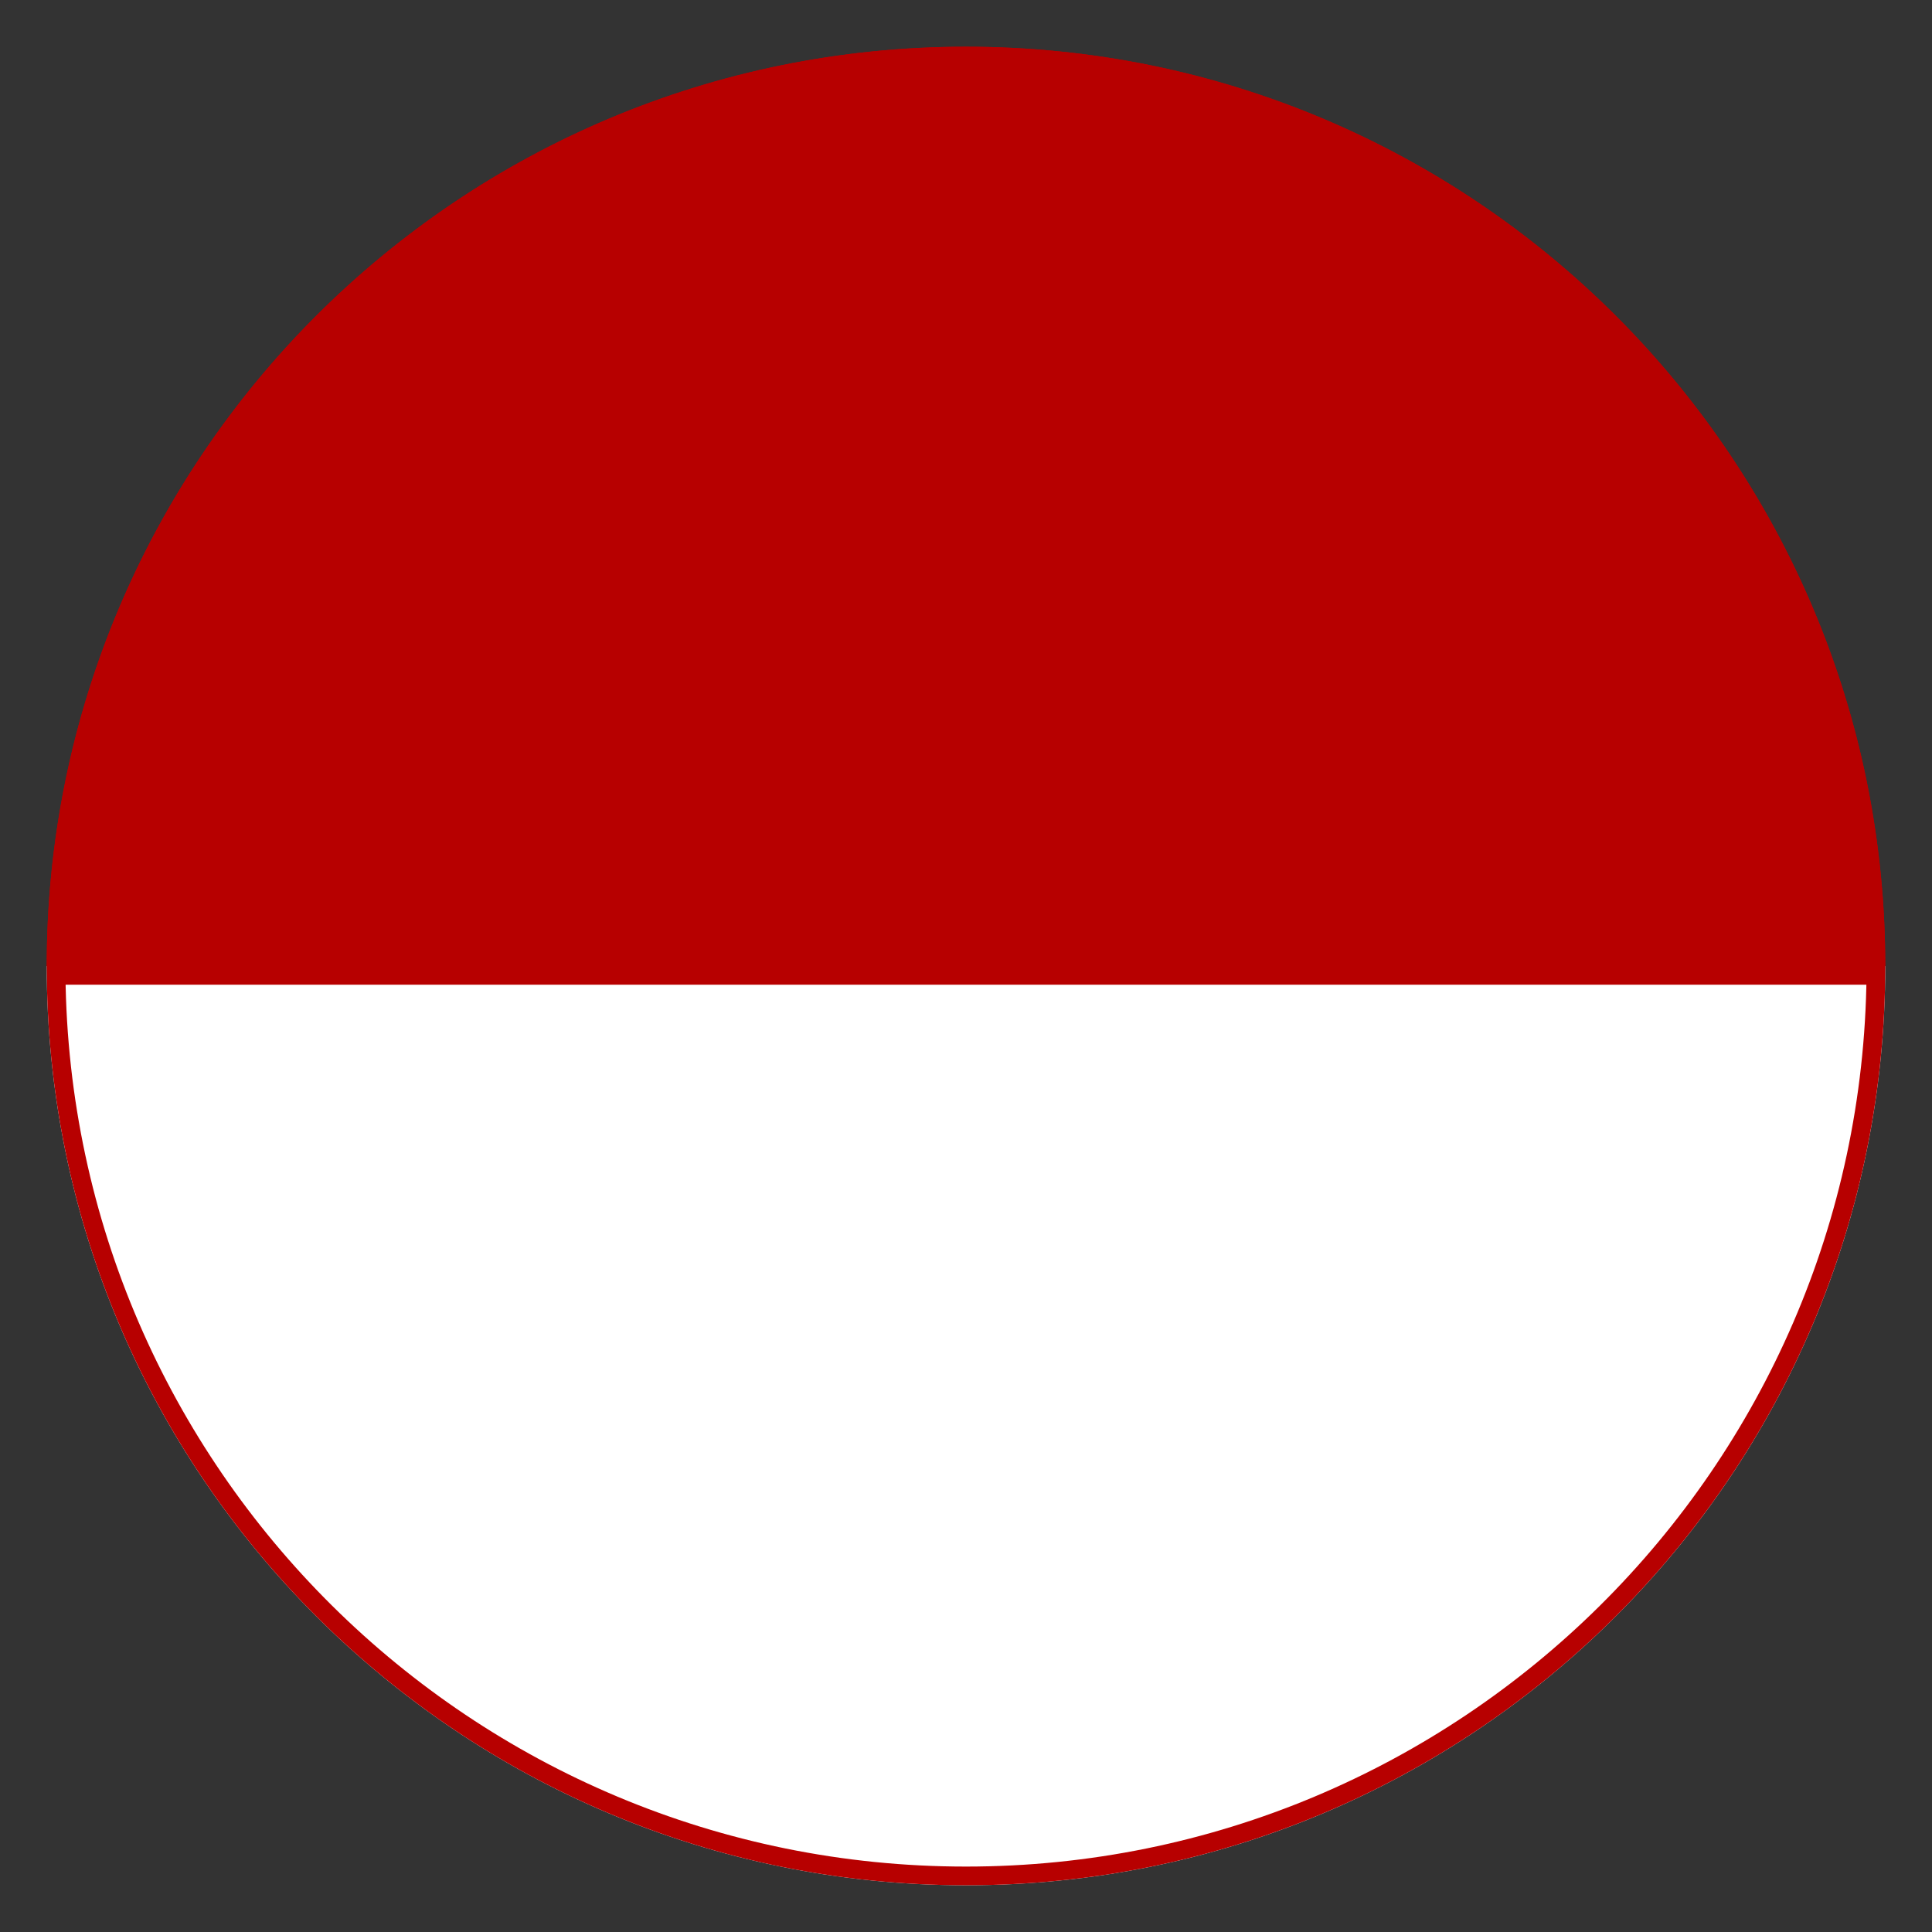 <svg width="2067" height="2067" viewBox="0 0 2067 2067" fill="none" xmlns="http://www.w3.org/2000/svg">
<rect x="0" y="0" width="2067" height="2067" fill="#333333" stroke="none"/>
<path fill-rule="evenodd" clip-rule="evenodd" d="M1033.5 2017C1576.67 2017 2017 1576.67 2017 1033.5H50C50 1576.67 490.328 2017 1033.5 2017Z" fill="white"/>
<path d="M1033.5 50C490.328 50 50 490.328 50 1033.5H2017C2017 490.328 1576.67 50 1033.5 50Z" fill="#B70000"/>
<path d="M1033.5 2007C499.188 2007 65.415 1576.54 60.05 1043.5H2006.95C2001.59 1576.54 1567.81 2007 1033.5 2007ZM2006.95 1023.5H60.05C65.415 490.457 499.188 60 1033.5 60C1567.81 60 2001.59 490.457 2006.95 1023.5Z" stroke="#B70000" stroke-width="20"/>
</svg>
